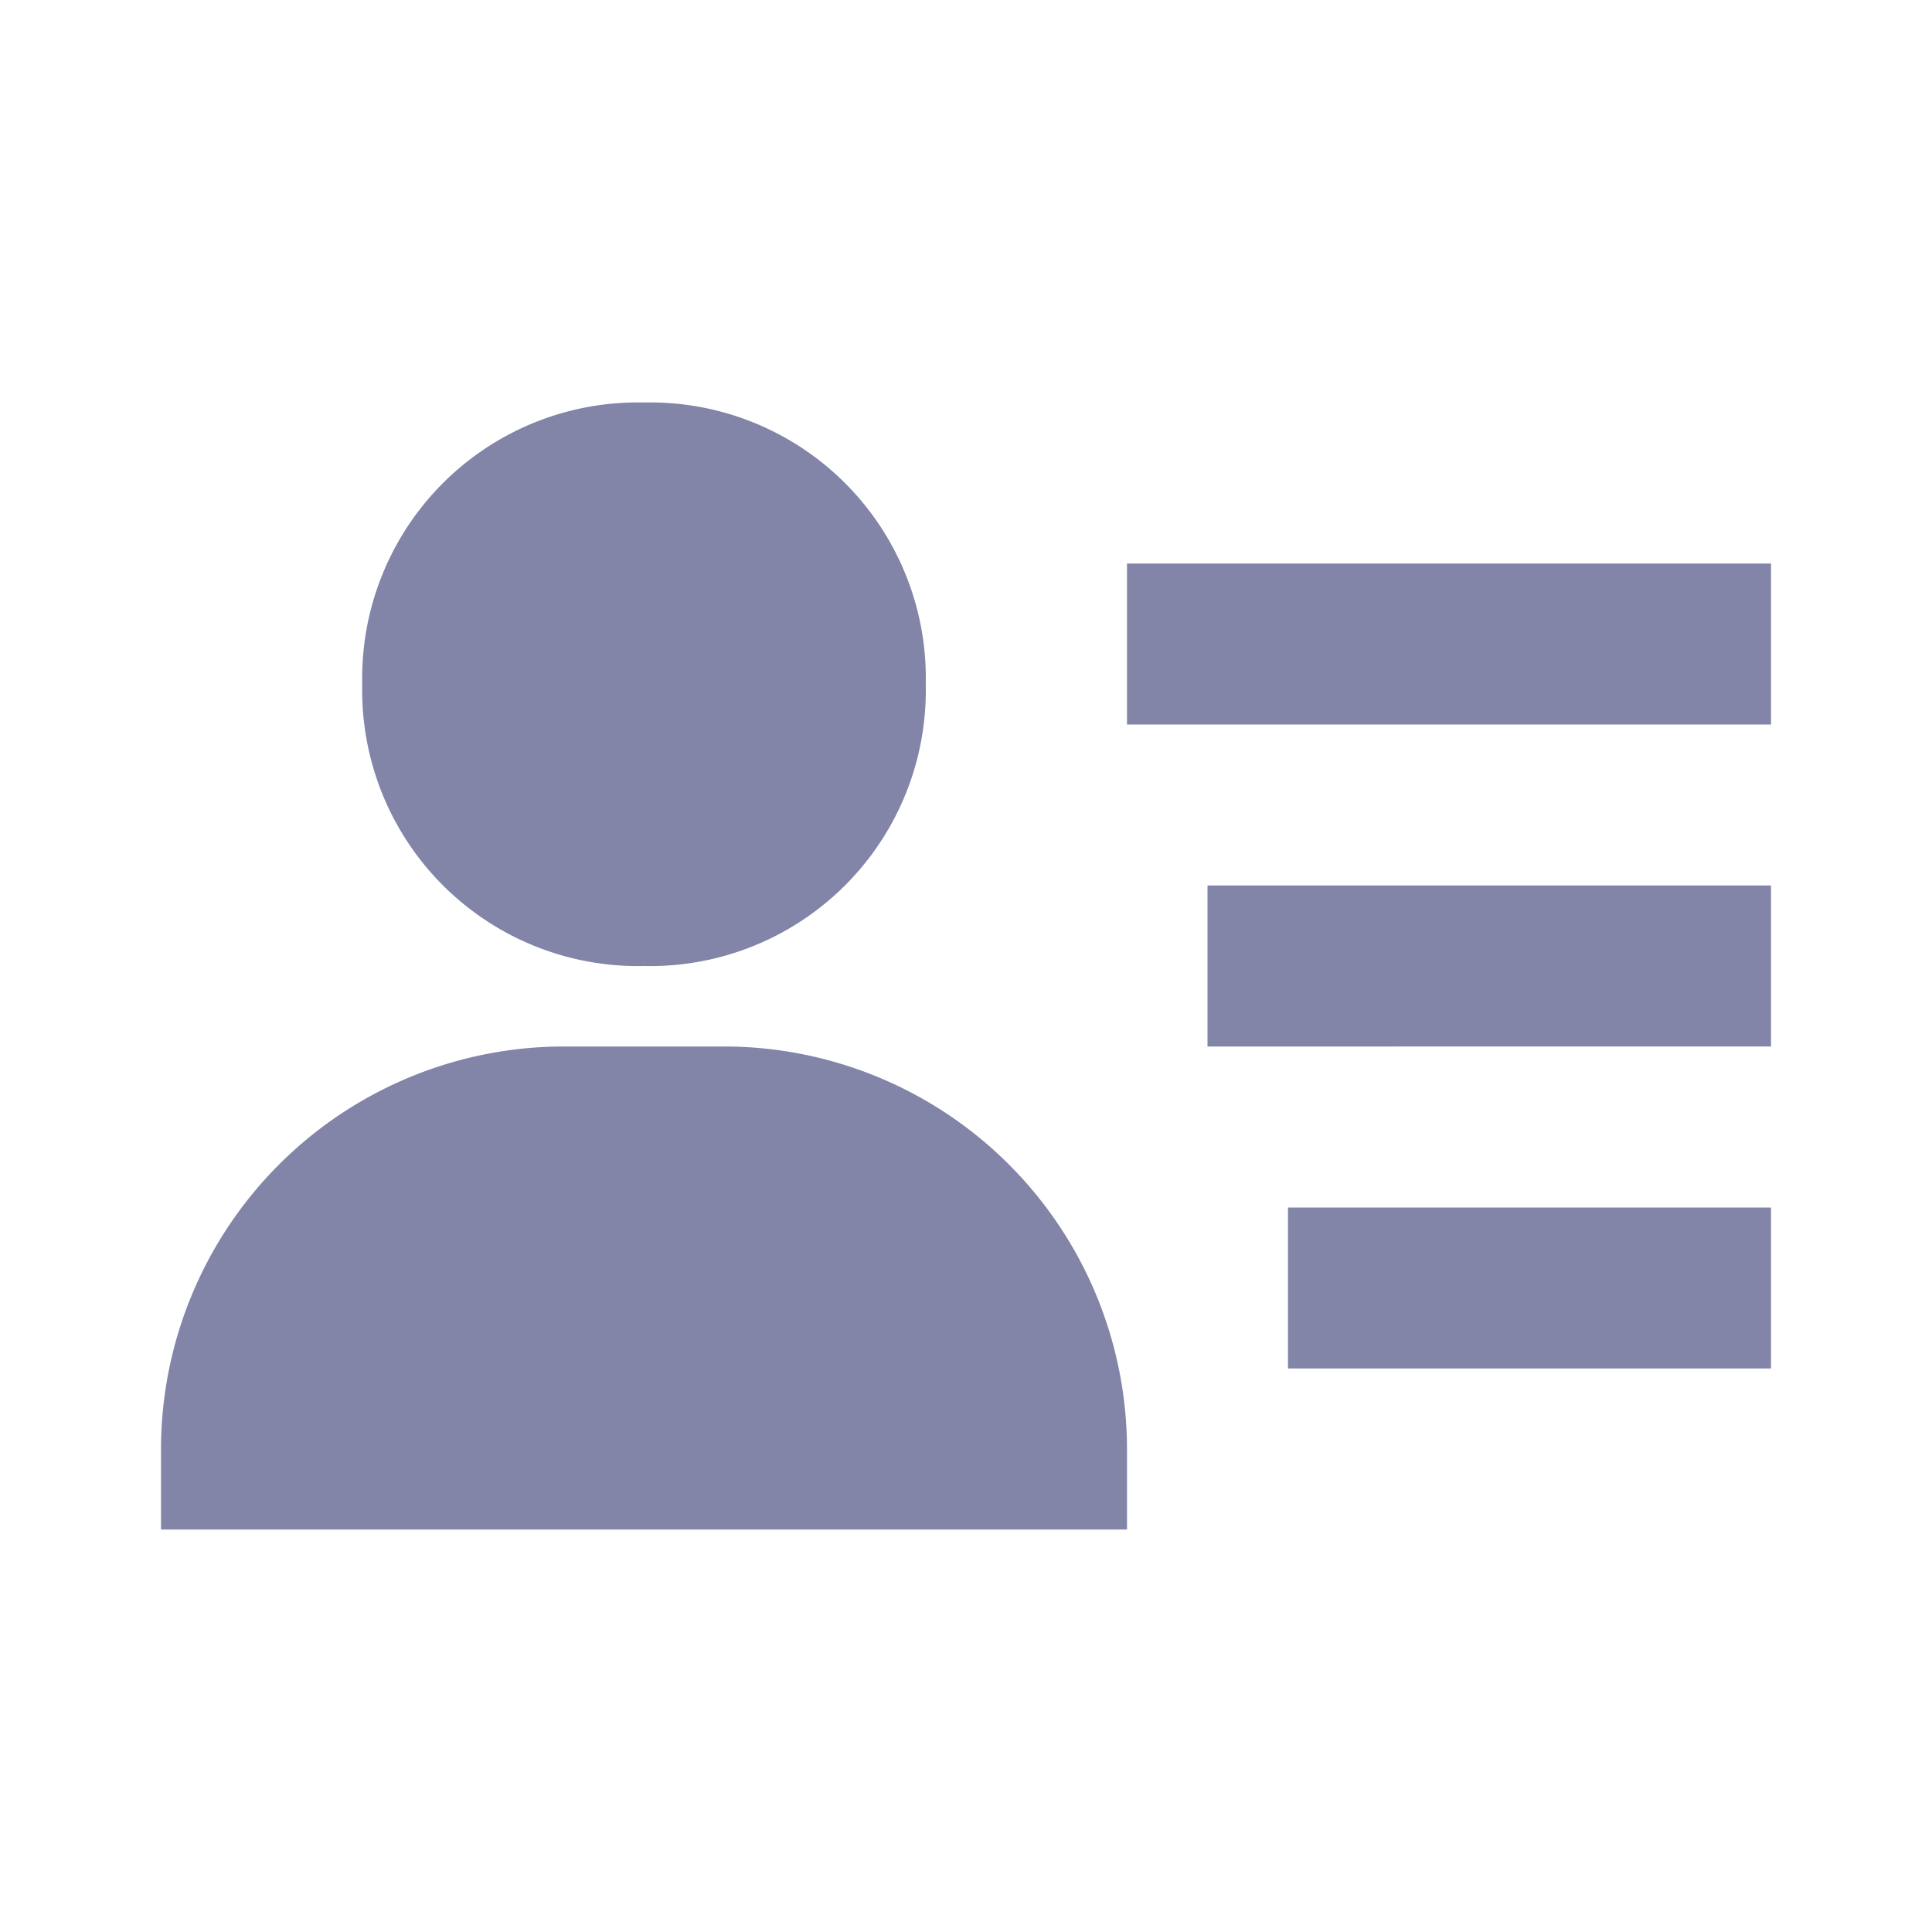 <svg xmlns="http://www.w3.org/2000/svg" width="24" height="24" viewBox="0 0 24 24">
  <g id="membership" transform="translate(12304 -17093)">
    <g id="Rectangle_1780" data-name="Rectangle 1780" transform="translate(-12304 17093)" fill="#fff" stroke="#707070" stroke-width="1" opacity="0">
      <rect width="24" height="24" stroke="none"/>
      <rect x="0.5" y="0.5" width="23" height="23" fill="none"/>
    </g>
    <path id="bxs-user-detail" d="M15,11h7v2H15Zm1,4h6v2H16ZM14,7h8V9H14ZM4,19H14V18a5.006,5.006,0,0,0-5-5H7a5.006,5.006,0,0,0-5,5v1H4Zm4-7a3.424,3.424,0,0,0,3.5-3.5A3.424,3.424,0,0,0,8,5,3.424,3.424,0,0,0,4.5,8.5,3.424,3.424,0,0,0,8,12Z" transform="translate(-12304 17093)" fill="#8284a8"/>
  </g>
</svg>
